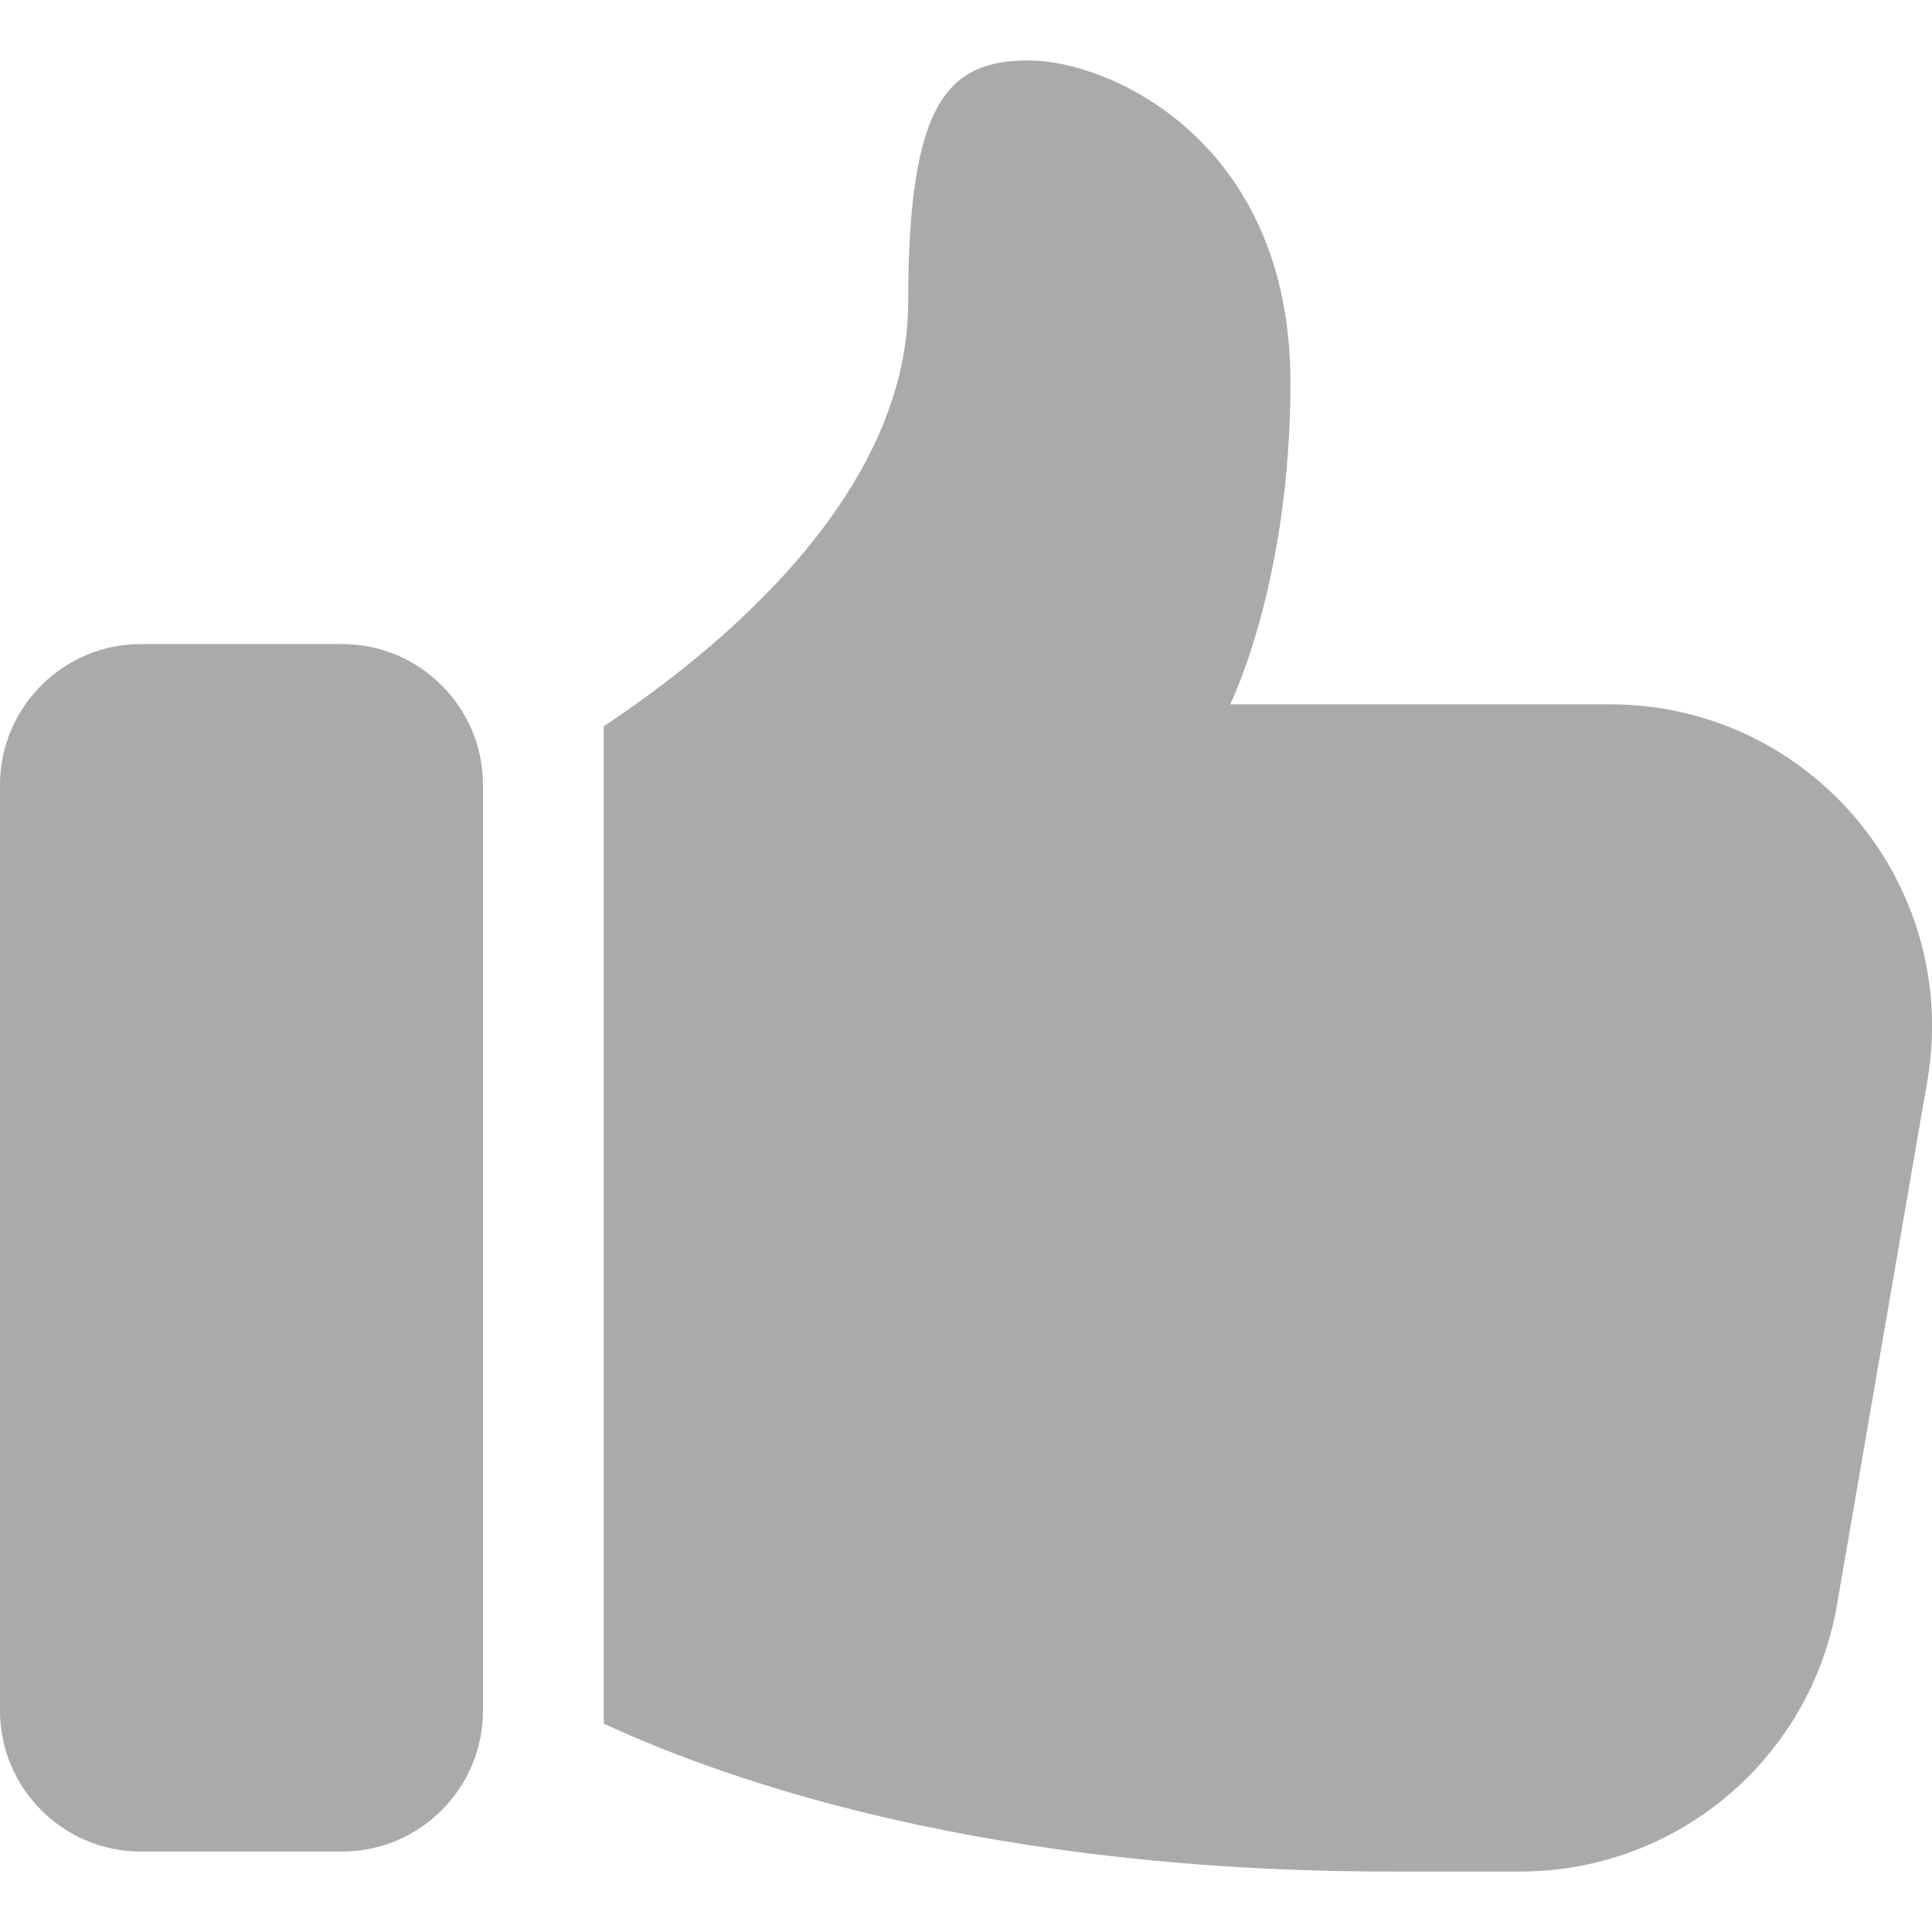 <svg width="14" height="14" viewBox="0 0 14 14" fill="none" xmlns="http://www.w3.org/2000/svg">
<path d="M1.021 13.417H2.479C3.042 13.417 3.5 12.959 3.5 12.396V5.688C3.5 5.125 3.042 4.667 2.479 4.667H1.021C0.458 4.667 0 5.125 0 5.688V12.396C0 12.959 0.458 13.417 1.021 13.417Z" fill="#AAAAAA"/>
<path d="M7.456 0.438C6.872 0.438 6.581 0.729 6.581 2.188C6.581 3.574 5.238 4.689 4.375 5.263V12.49C5.309 12.922 7.178 13.562 10.081 13.562H11.014C12.151 13.562 13.12 12.746 13.312 11.626L13.966 7.834C14.211 6.405 13.114 5.104 11.667 5.104H8.914C8.914 5.104 9.351 4.229 9.351 2.771C9.351 1.021 8.039 0.438 7.456 0.438Z" fill="#AAAAAA"/>
</svg>
